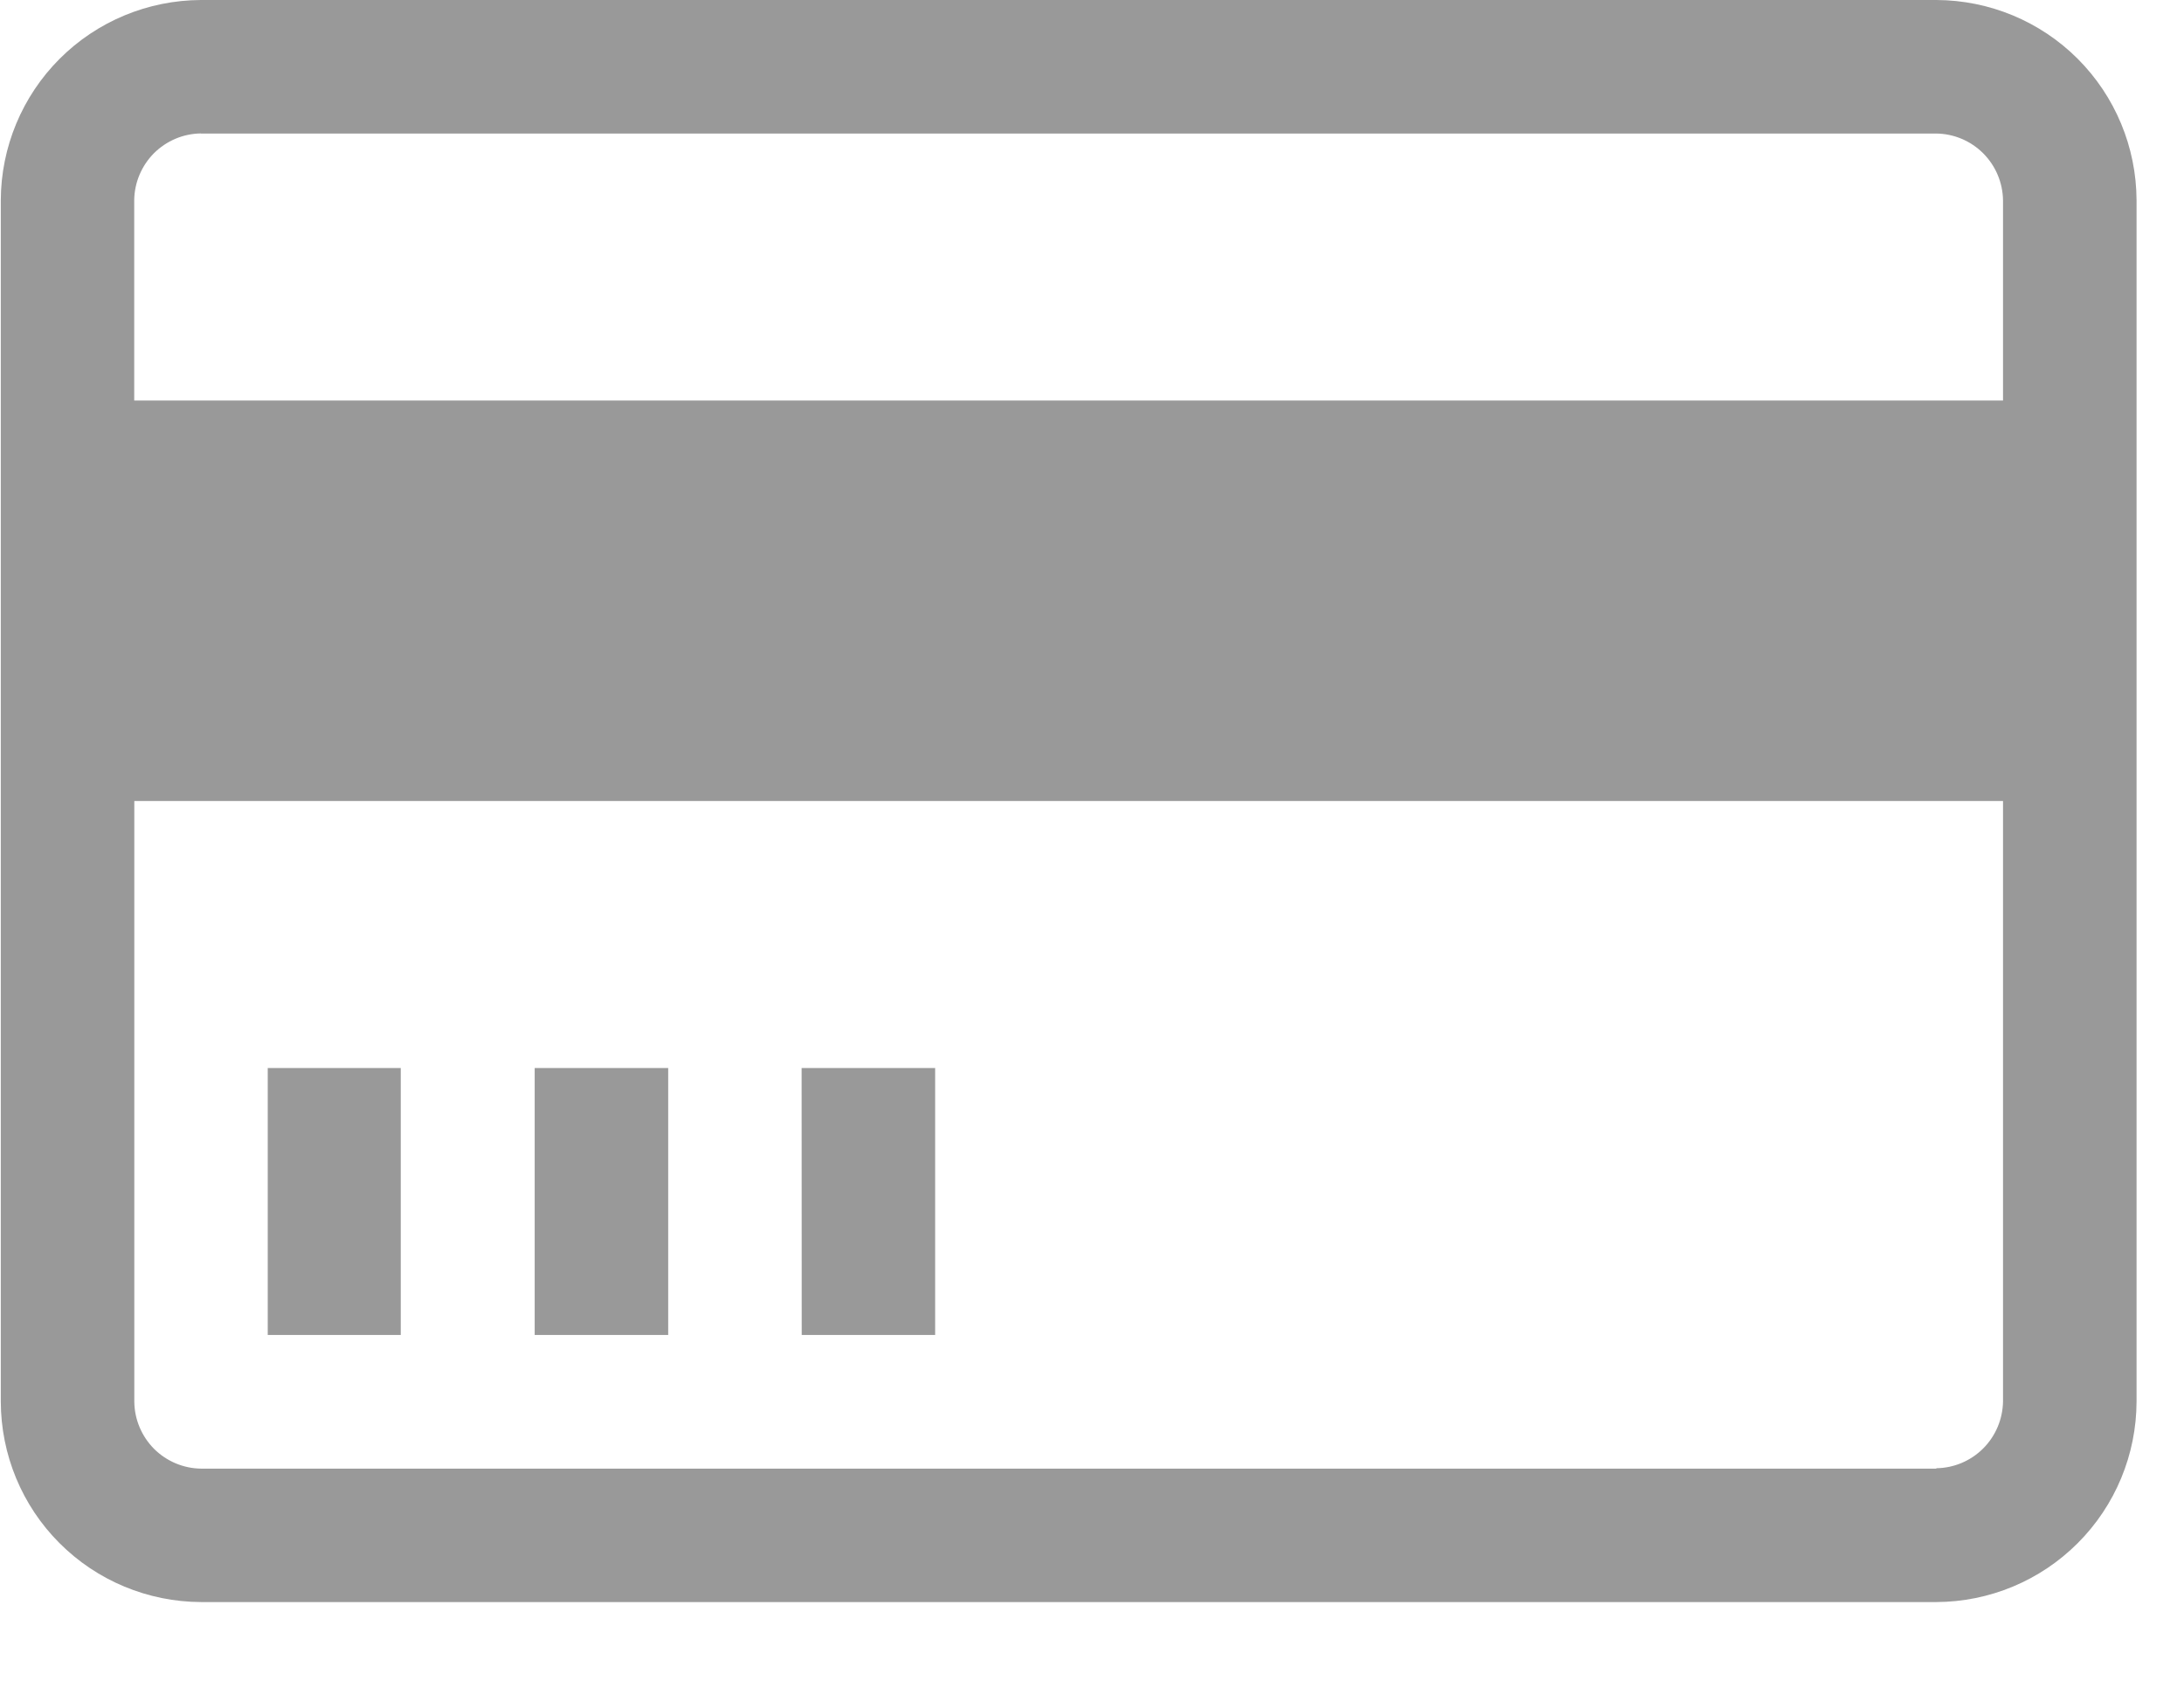 <svg width="22" height="17" viewBox="0 0 22 17" fill="none" xmlns="http://www.w3.org/2000/svg">
<path d="M19.505 0H2.025C1.491 0.002 0.979 0.214 0.601 0.592C0.223 0.97 0.01 1.482 0.008 2.016V14.116C0.009 14.651 0.221 15.164 0.599 15.542C0.977 15.921 1.49 16.134 2.025 16.136H19.505C20.04 16.134 20.552 15.921 20.93 15.542C21.308 15.164 21.521 14.651 21.522 14.116V2.016C21.52 1.482 21.307 0.97 20.929 0.592C20.551 0.214 20.039 0.002 19.505 0ZM2.025 1.345H19.505C19.682 1.347 19.852 1.419 19.977 1.544C20.103 1.67 20.174 1.839 20.177 2.017V4.034H1.352V2.016C1.354 1.839 1.426 1.669 1.551 1.543C1.677 1.418 1.846 1.346 2.024 1.344L2.025 1.345ZM19.505 14.792H2.025C1.847 14.79 1.678 14.718 1.552 14.593C1.427 14.467 1.355 14.297 1.353 14.12V8.068H20.177V14.116C20.174 14.293 20.103 14.463 19.977 14.589C19.852 14.714 19.682 14.786 19.505 14.788V14.792ZM2.697 10.757H4.037V13.446H2.697V10.757ZM5.386 10.757H6.731V13.446H5.386V10.757ZM8.075 10.757H9.42V13.446H8.076L8.075 10.757Z" fill="#999999"/>
</svg>
